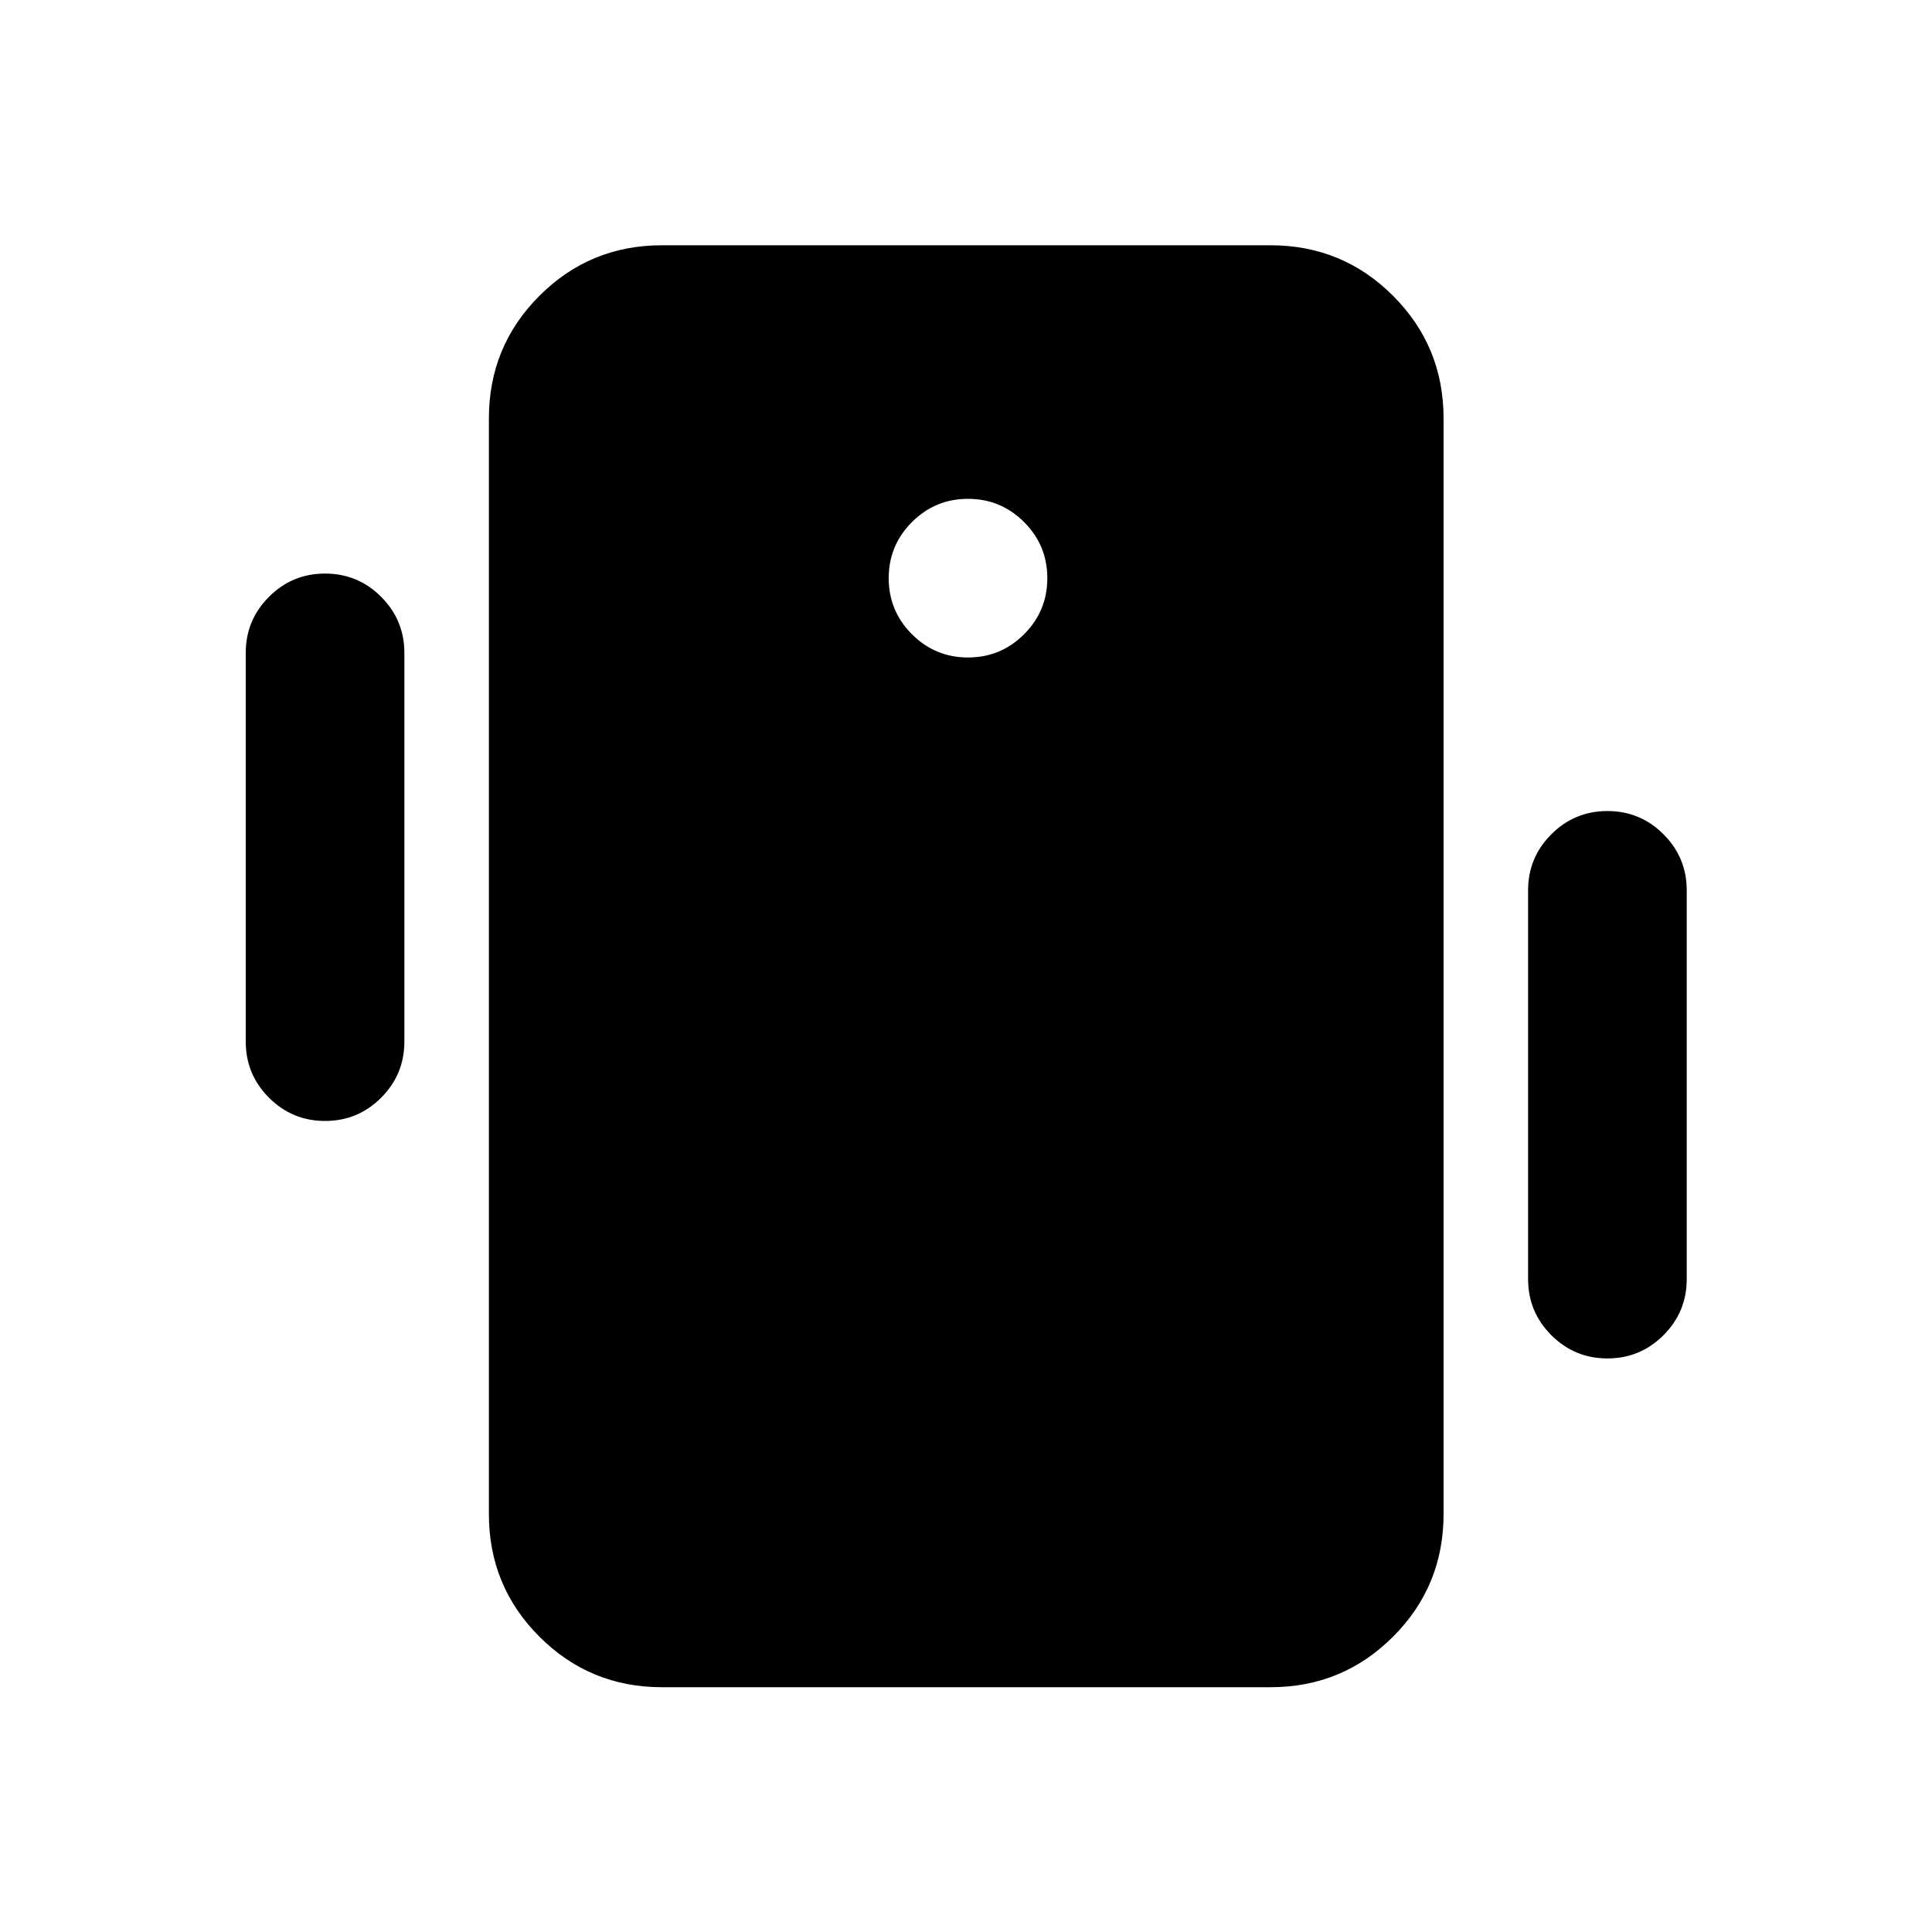 <svg xmlns="http://www.w3.org/2000/svg" height="24" viewBox="0 -960 960 960" width="24"><path d="M328.93-121.63q-35.78 0-60.89-25.11t-25.11-60.89v-544.5q0-35.78 25.11-60.89t60.89-25.11H631.3q35.79 0 60.9 25.11 25.1 25.11 25.1 60.89v544.5q0 35.78-25.1 60.89-25.11 25.11-60.9 25.11H328.93ZM481-633.3q16.31 0 27.86-11.55t11.55-27.87q0-16.31-11.55-27.86T481-712.13q-16.31 0-27.86 11.55t-11.55 27.86q0 16.32 11.55 27.87T481-633.3ZM122.11-442.41v-193.18q0-16.31 11.55-27.86T161.52-675q16.31 0 27.86 11.55t11.55 27.86v193.18q0 16.31-11.55 27.86T161.52-403q-16.31 0-27.86-11.55t-11.55-27.86Zm637.19 118v-193.18q0-16.31 11.55-27.86T798.72-557q16.31 0 27.86 11.55t11.55 27.86v193.18q0 16.31-11.55 27.86T798.72-285q-16.32 0-27.87-11.55t-11.55-27.86Z"/></svg>